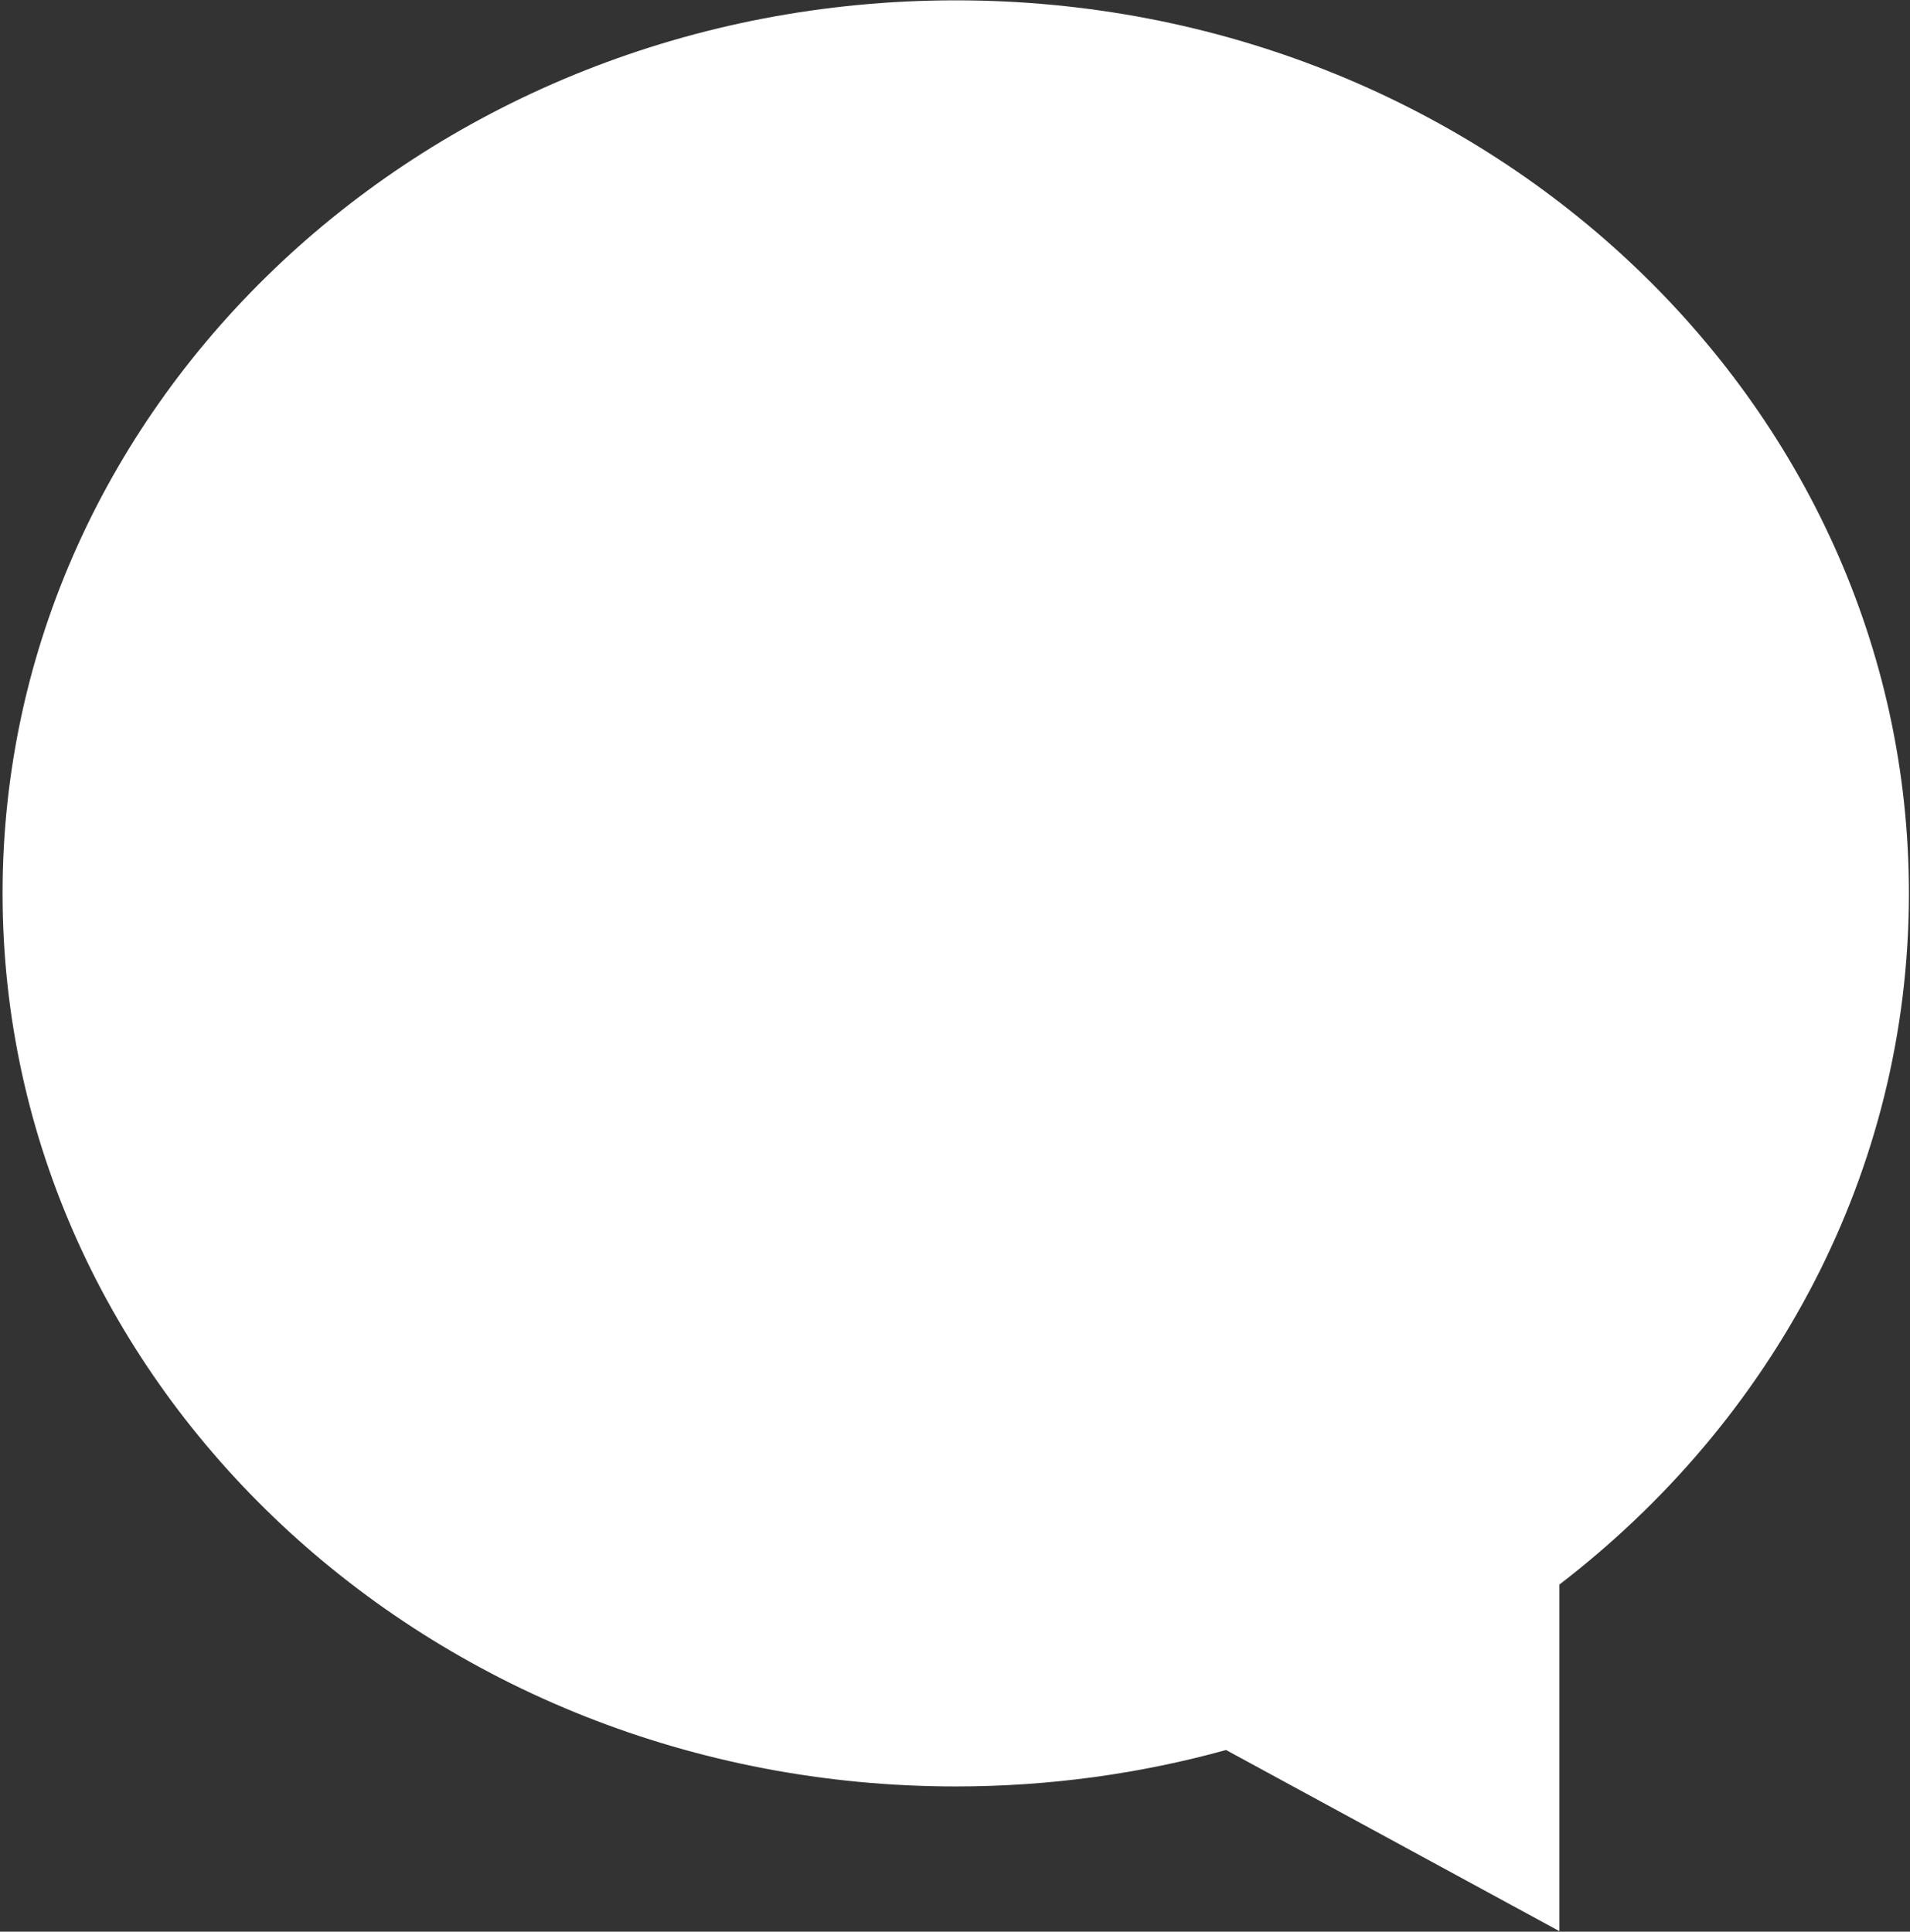 <?xml version="1.0" encoding="UTF-8" standalone="no"?>
<svg width="262px" height="265px" viewBox="0 0 262 265" version="1.1" xmlns="http://www.w3.org/2000/svg" xmlns:xlink="http://www.w3.org/1999/xlink">
    <rect x="0" y="0" width="262" height="265" fill="#333333" stroke="none"/>
    <!-- Generator: Sketch 3.6.1 (26313) - http://www.bohemiancoding.com/sketch -->
    <title>Combined Shape</title>
    <desc>Created with Sketch.</desc>
    <defs></defs>
    <g id="Page-1" stroke="none" stroke-width="1" fill="none" fill-rule="evenodd">
        <path d="M48.294,217.373 C19.028,194.905 0.353,160.775 0.353,122.558 C0.353,54.897 58.891,0.046 131.102,0.046 C203.313,0.046 261.851,54.897 261.851,122.558 C261.851,190.22 203.313,245.071 131.102,245.071 C118.222,245.071 105.777,243.325 94.022,240.074 L48.294,264.926 L48.294,217.373 Z" id="Combined-Shape" fill="#FFFFFF" transform="translate(131.102, 132.486) scale(-1, 1) translate(-131.102, -132.486) "></path>
    </g>
</svg>